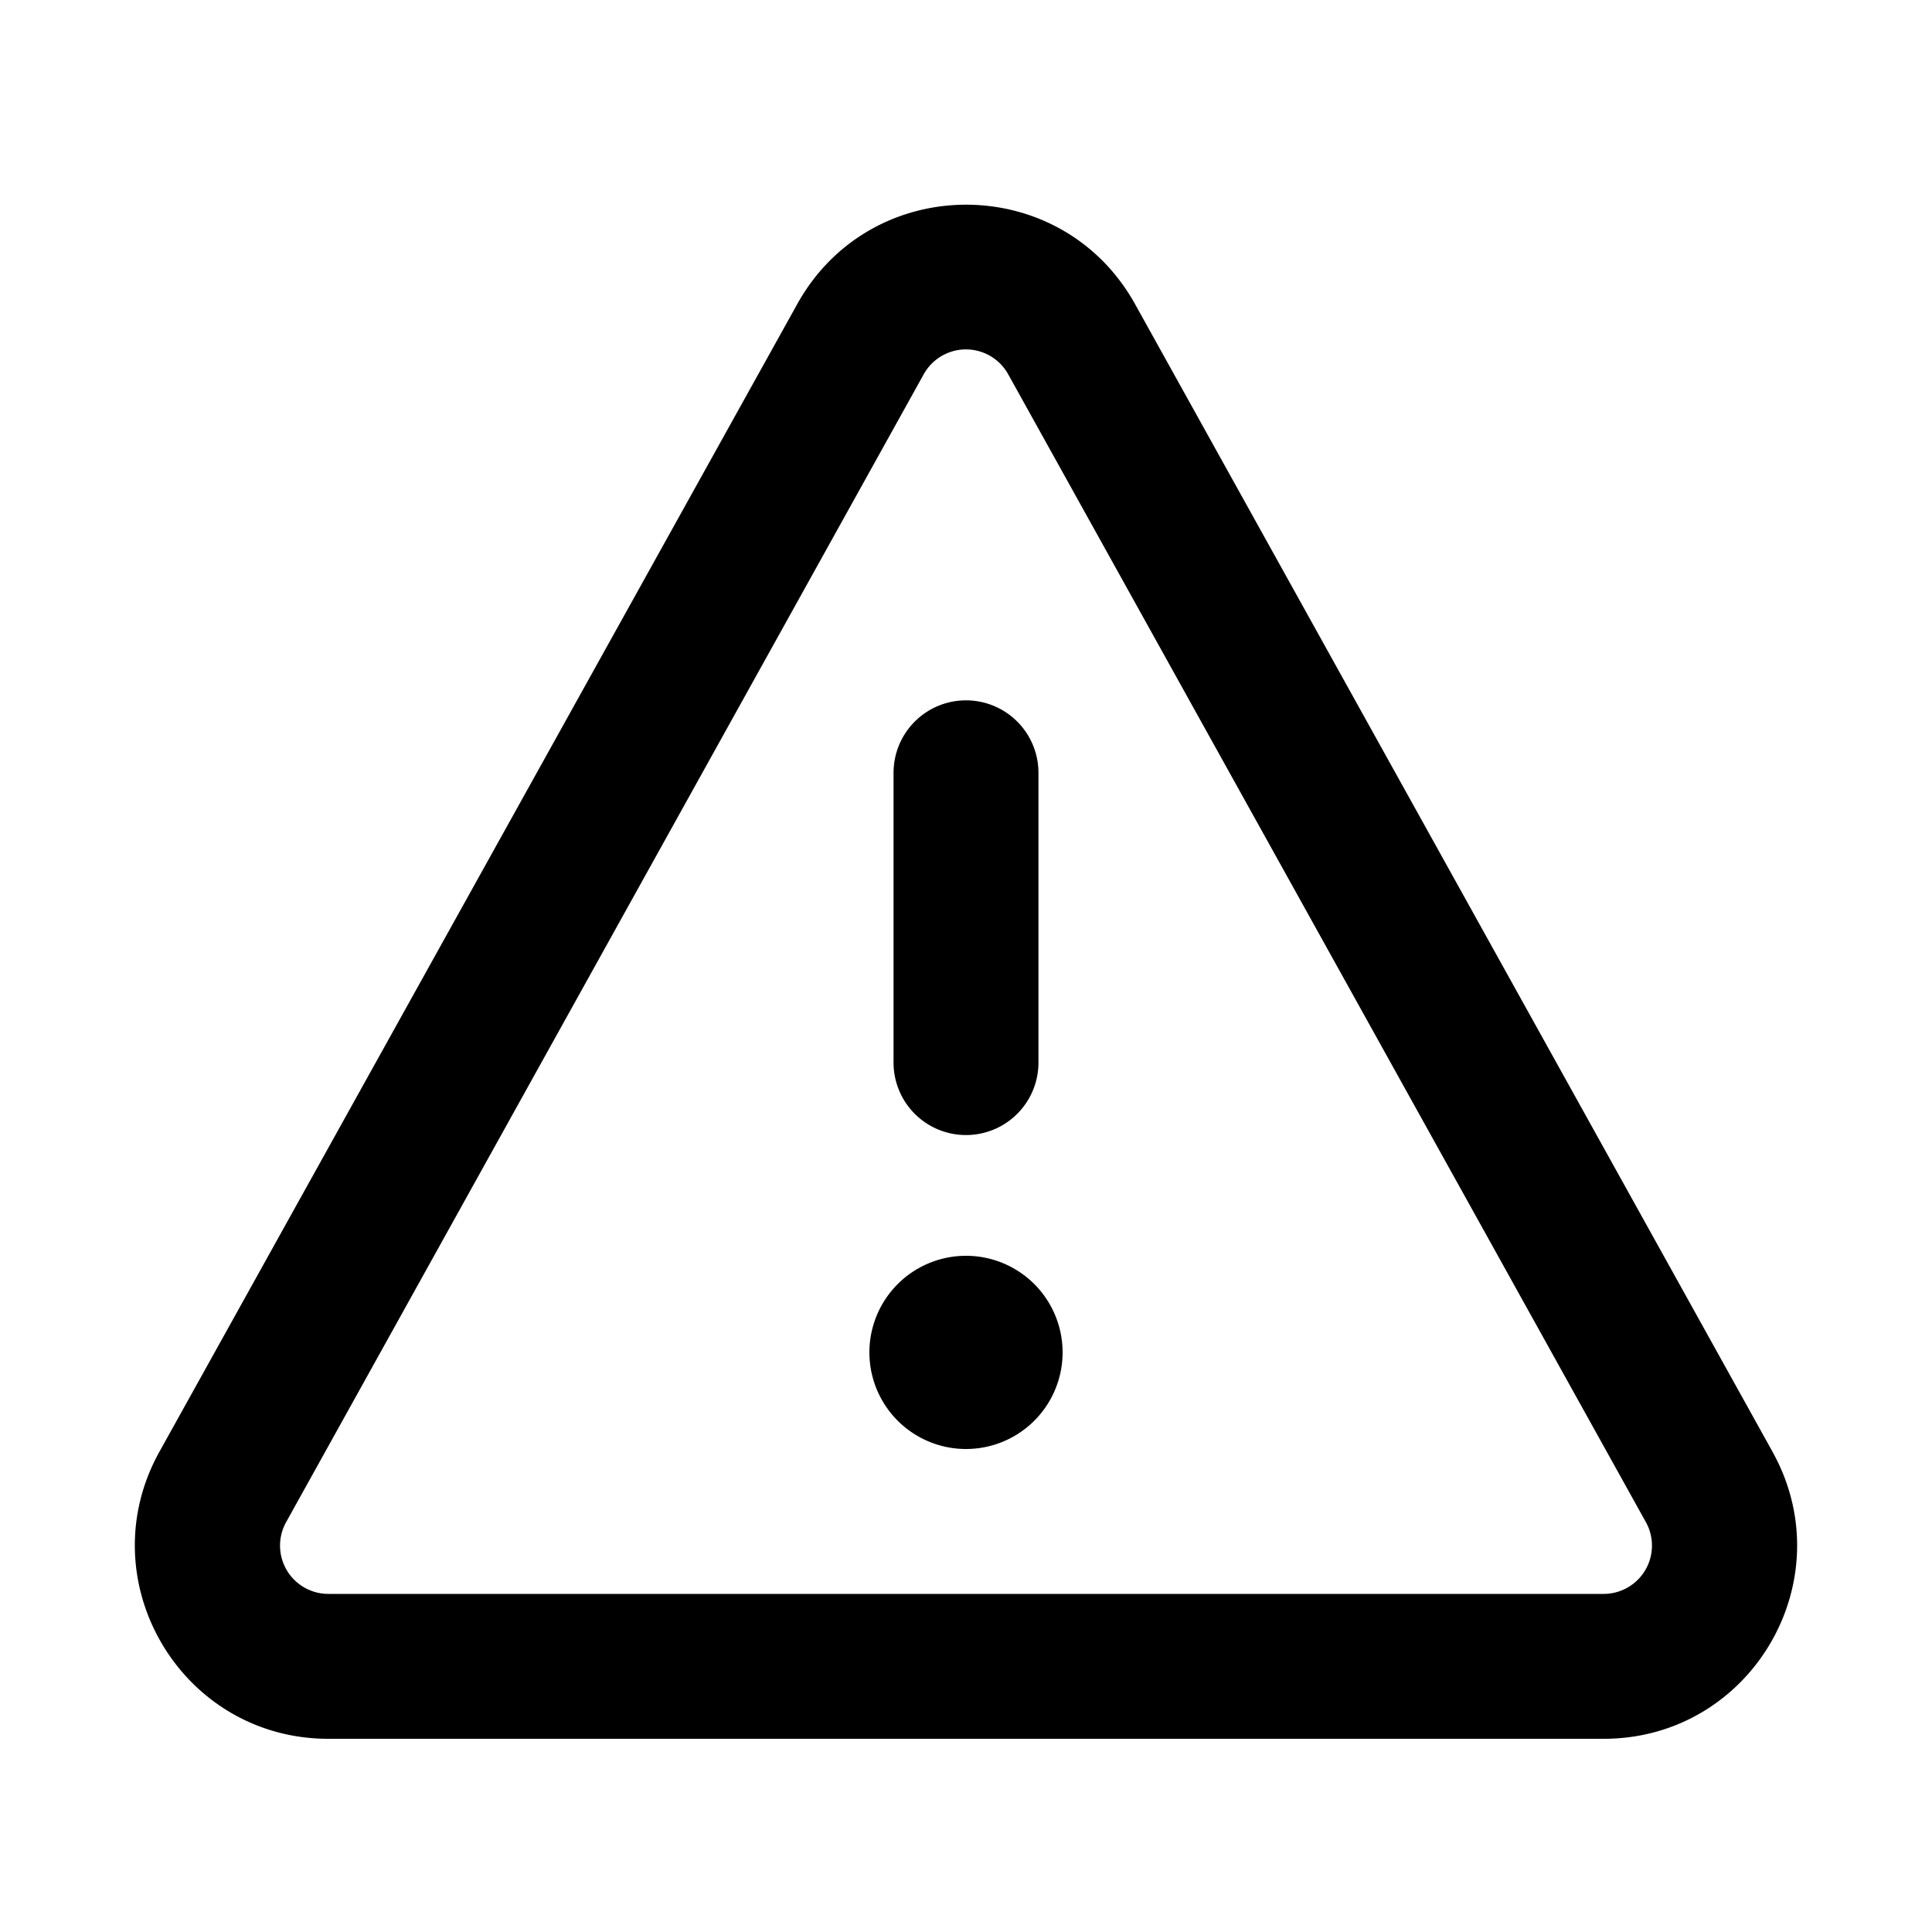<svg xmlns="http://www.w3.org/2000/svg" viewBox="0 0 20 20" width="1em" height="1em"><path fill-rule="evenodd" clip-rule="evenodd" d="M10.437 3.875l6.601 11.882a.5.5 0 01-.437.743H3.399a.5.5 0 01-.437-.743l6.6-11.882a.5.5 0 01.875 0zM18.35 15.03l-6.6-11.882c-.763-1.372-2.735-1.372-3.497 0L1.65 15.029C.91 16.362 1.874 18 3.399 18h13.202c1.525 0 2.489-1.638 1.748-2.971zM10 7.25a.75.75 0 01.75.75v3a.75.75 0 01-1.5 0V8a.75.75 0 01.75-.75zM11 14a1 1 0 11-2 0 1 1 0 012 0z"/></svg>